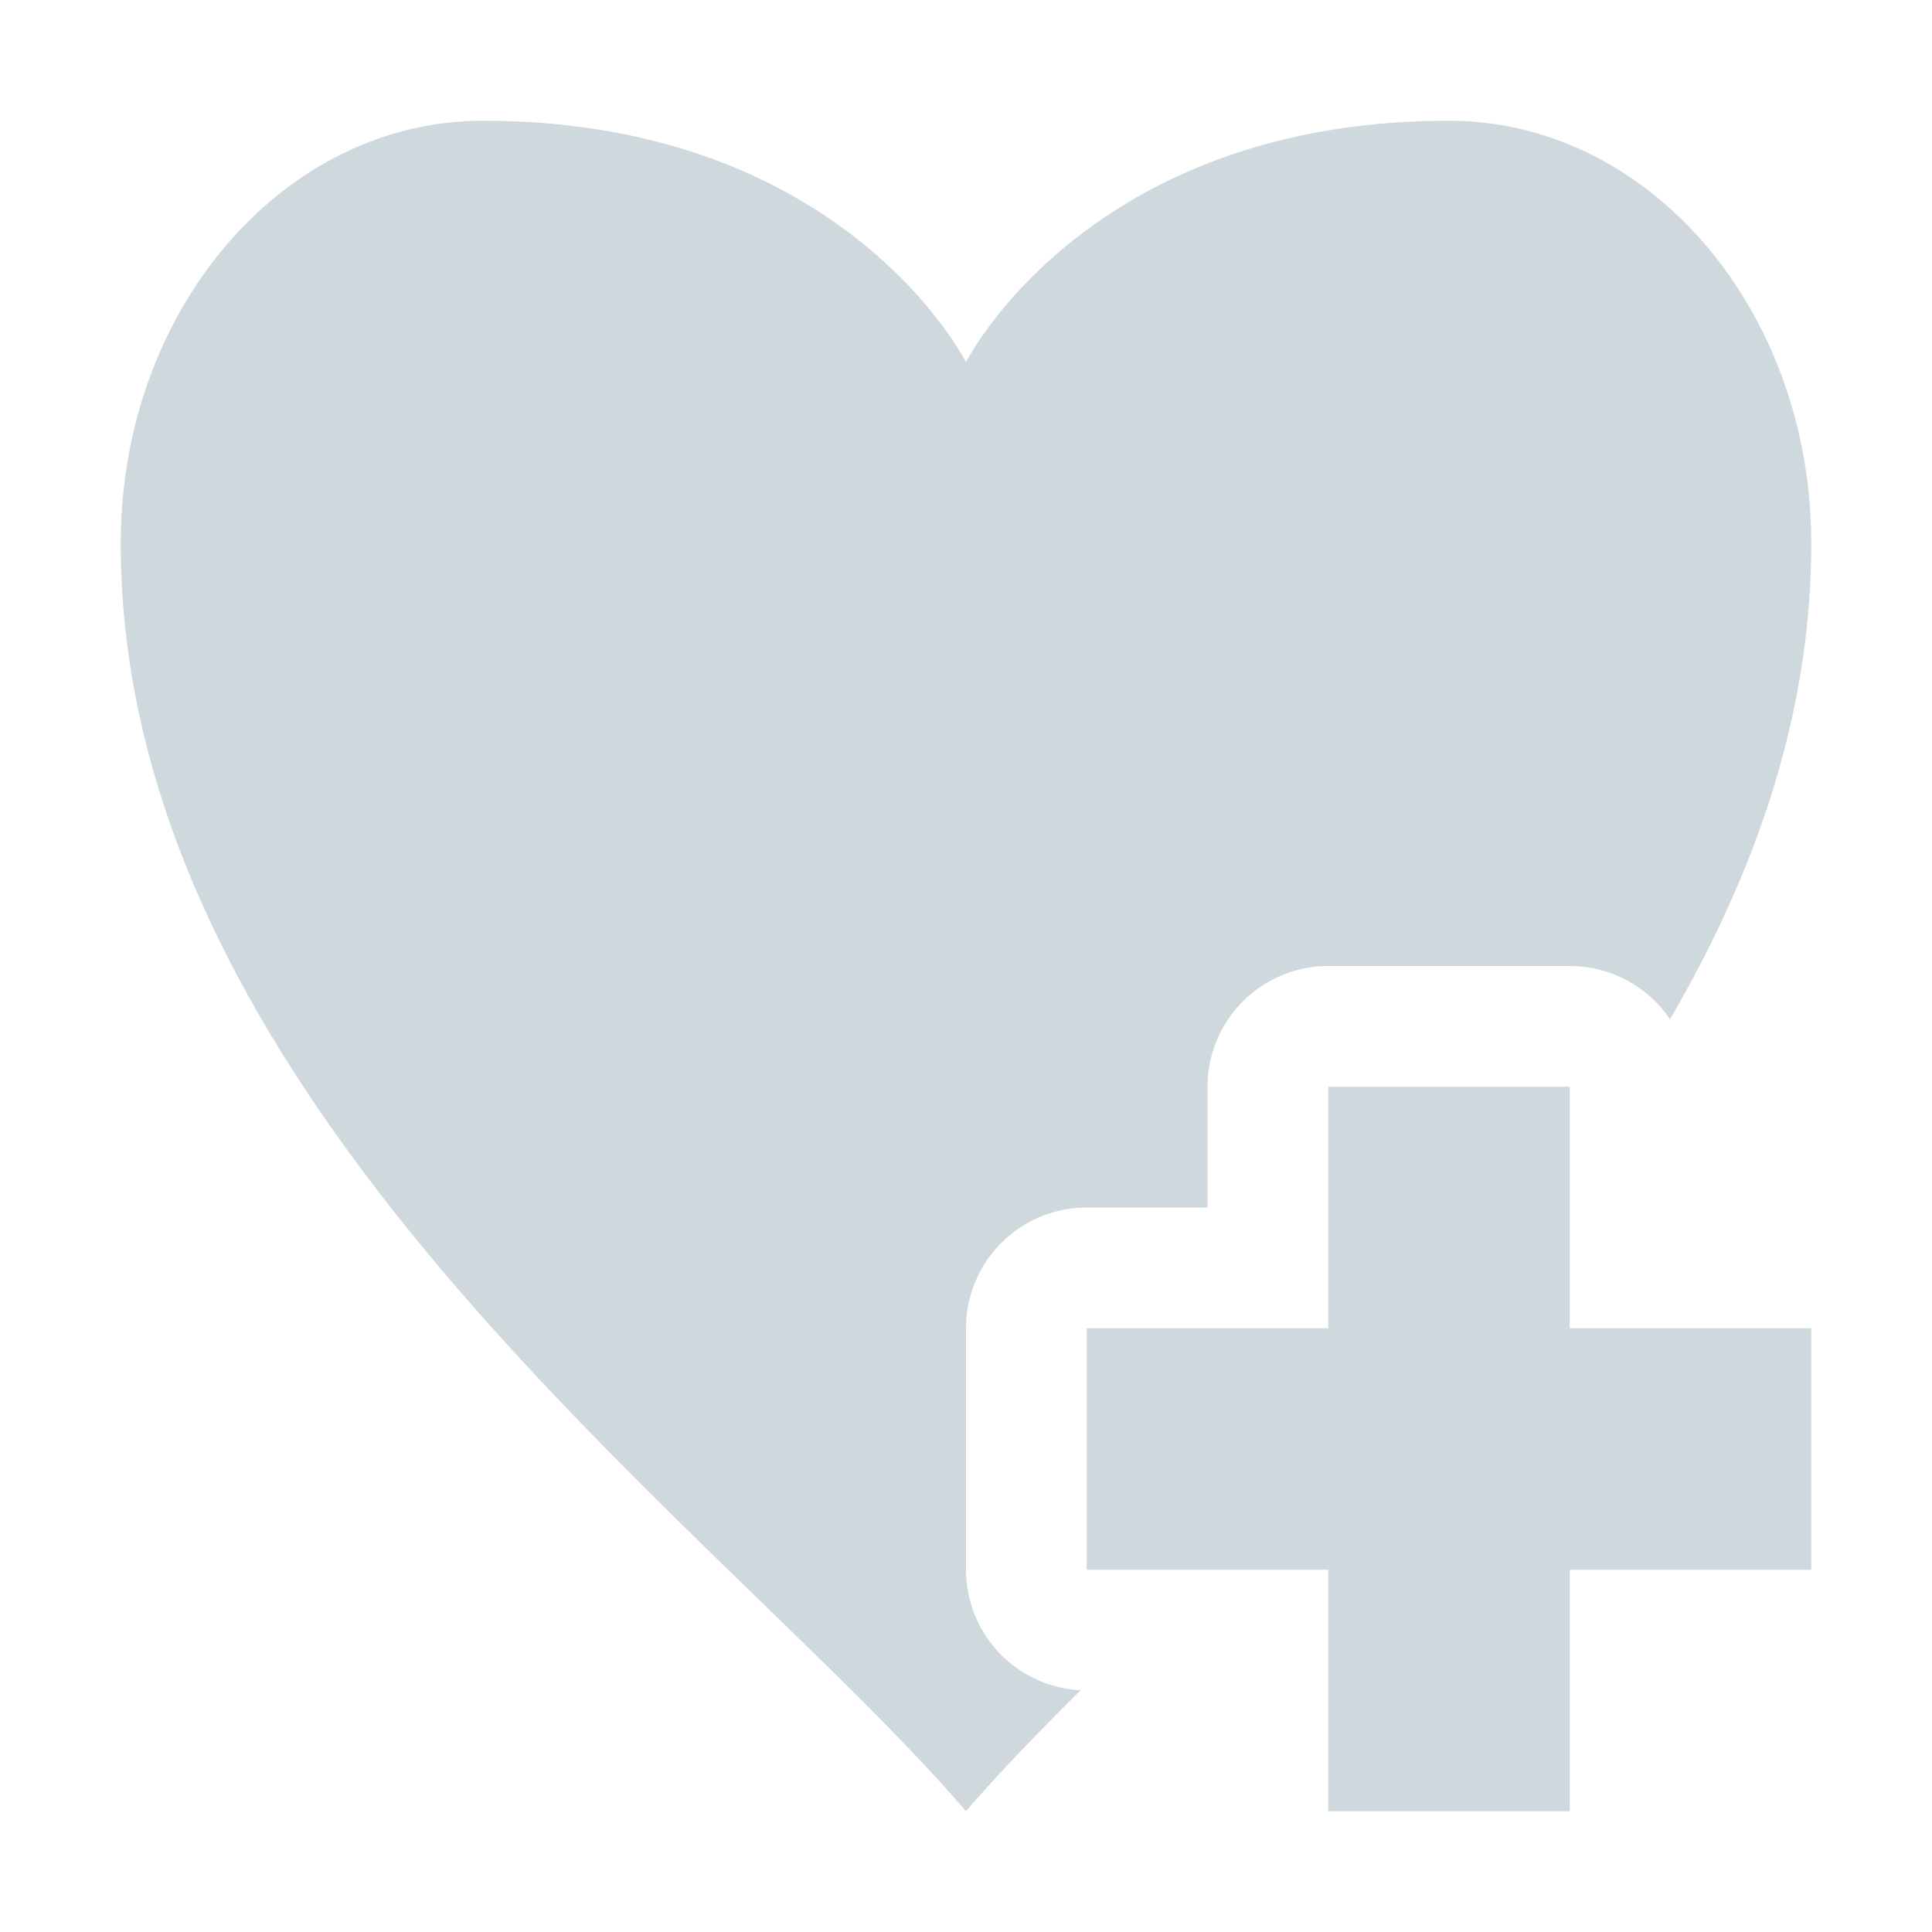 <?xml version="1.0" encoding="UTF-8" standalone="no"?>
<svg
   xmlns:dc="http://purl.org/dc/elements/1.1/"
   xmlns:cc="http://creativecommons.org/ns#"
   xmlns:rdf="http://www.w3.org/1999/02/22-rdf-syntax-ns#"
   xmlns:svg="http://www.w3.org/2000/svg"
   xmlns="http://www.w3.org/2000/svg"
   xmlns:sodipodi="http://sodipodi.sourceforge.net/DTD/sodipodi-0.dtd"
   xmlns:inkscape="http://www.inkscape.org/namespaces/inkscape"
   width="16"
   height="16"
   viewBox="0 0 16 16"
   id="svg2"
   version="1.1"
   inkscape:version="0.91 r13725"
   sodipodi:docname="love-amarok-add.svg">
  <sodipodi:namedview
     pagecolor="#ffffff"
     bordercolor="#666666"
     borderopacity="1"
     objecttolerance="10"
     gridtolerance="10"
     guidetolerance="10"
     inkscape:pageopacity="0"
     inkscape:pageshadow="2"
     inkscape:window-width="1535"
     inkscape:window-height="876"
     id="namedview9"
     showgrid="false"
     inkscape:zoom="14.75"
     inkscape:cx="8"
     inkscape:cy="8"
     inkscape:window-x="65"
     inkscape:window-y="24"
     inkscape:window-maximized="1"
     inkscape:current-layer="svg2" />
  <defs
     id="defs4">
    <style
       type="text/css"
       id="current-color-scheme">
   .ColorScheme-Text { color:#cfd8dc; }
  </style>
    <style
       id="current-color-scheme-3"
       type="text/css">
   .ColorScheme-Text { color:#cfd8dc; }
  </style>
  </defs>
  <path
     style="fill:#cfd8dc;opacity:1;fill-opacity:1"
     d="M 4 1 C 2.343 1 1 2.567 1 4.5 C 1 9.167 6 12.667 8 15 C 8.267 14.688 8.594 14.352 8.949 13.998 A 1 1 0 0 1 8 13 L 8 11 A 1 1 0 0 1 9 10 L 10 10 L 10 9 A 1 1 0 0 1 11 8 L 13 8 A 1 1 0 0 1 13.83 8.441 C 14.533 7.236 15 5.923 15 4.5 C 15 2.567 13.657 1 12 1 C 9 1 8 3 8 3 C 8 3 7 1 4 1 z M 11 9 L 11 11 L 9 11 L 9 13 L 11 13 L 11 15 L 13 15 L 13 13 L 15 13 L 15 11 L 13 11 L 13 9 L 11 9 z "
     id="path7" />
</svg>
